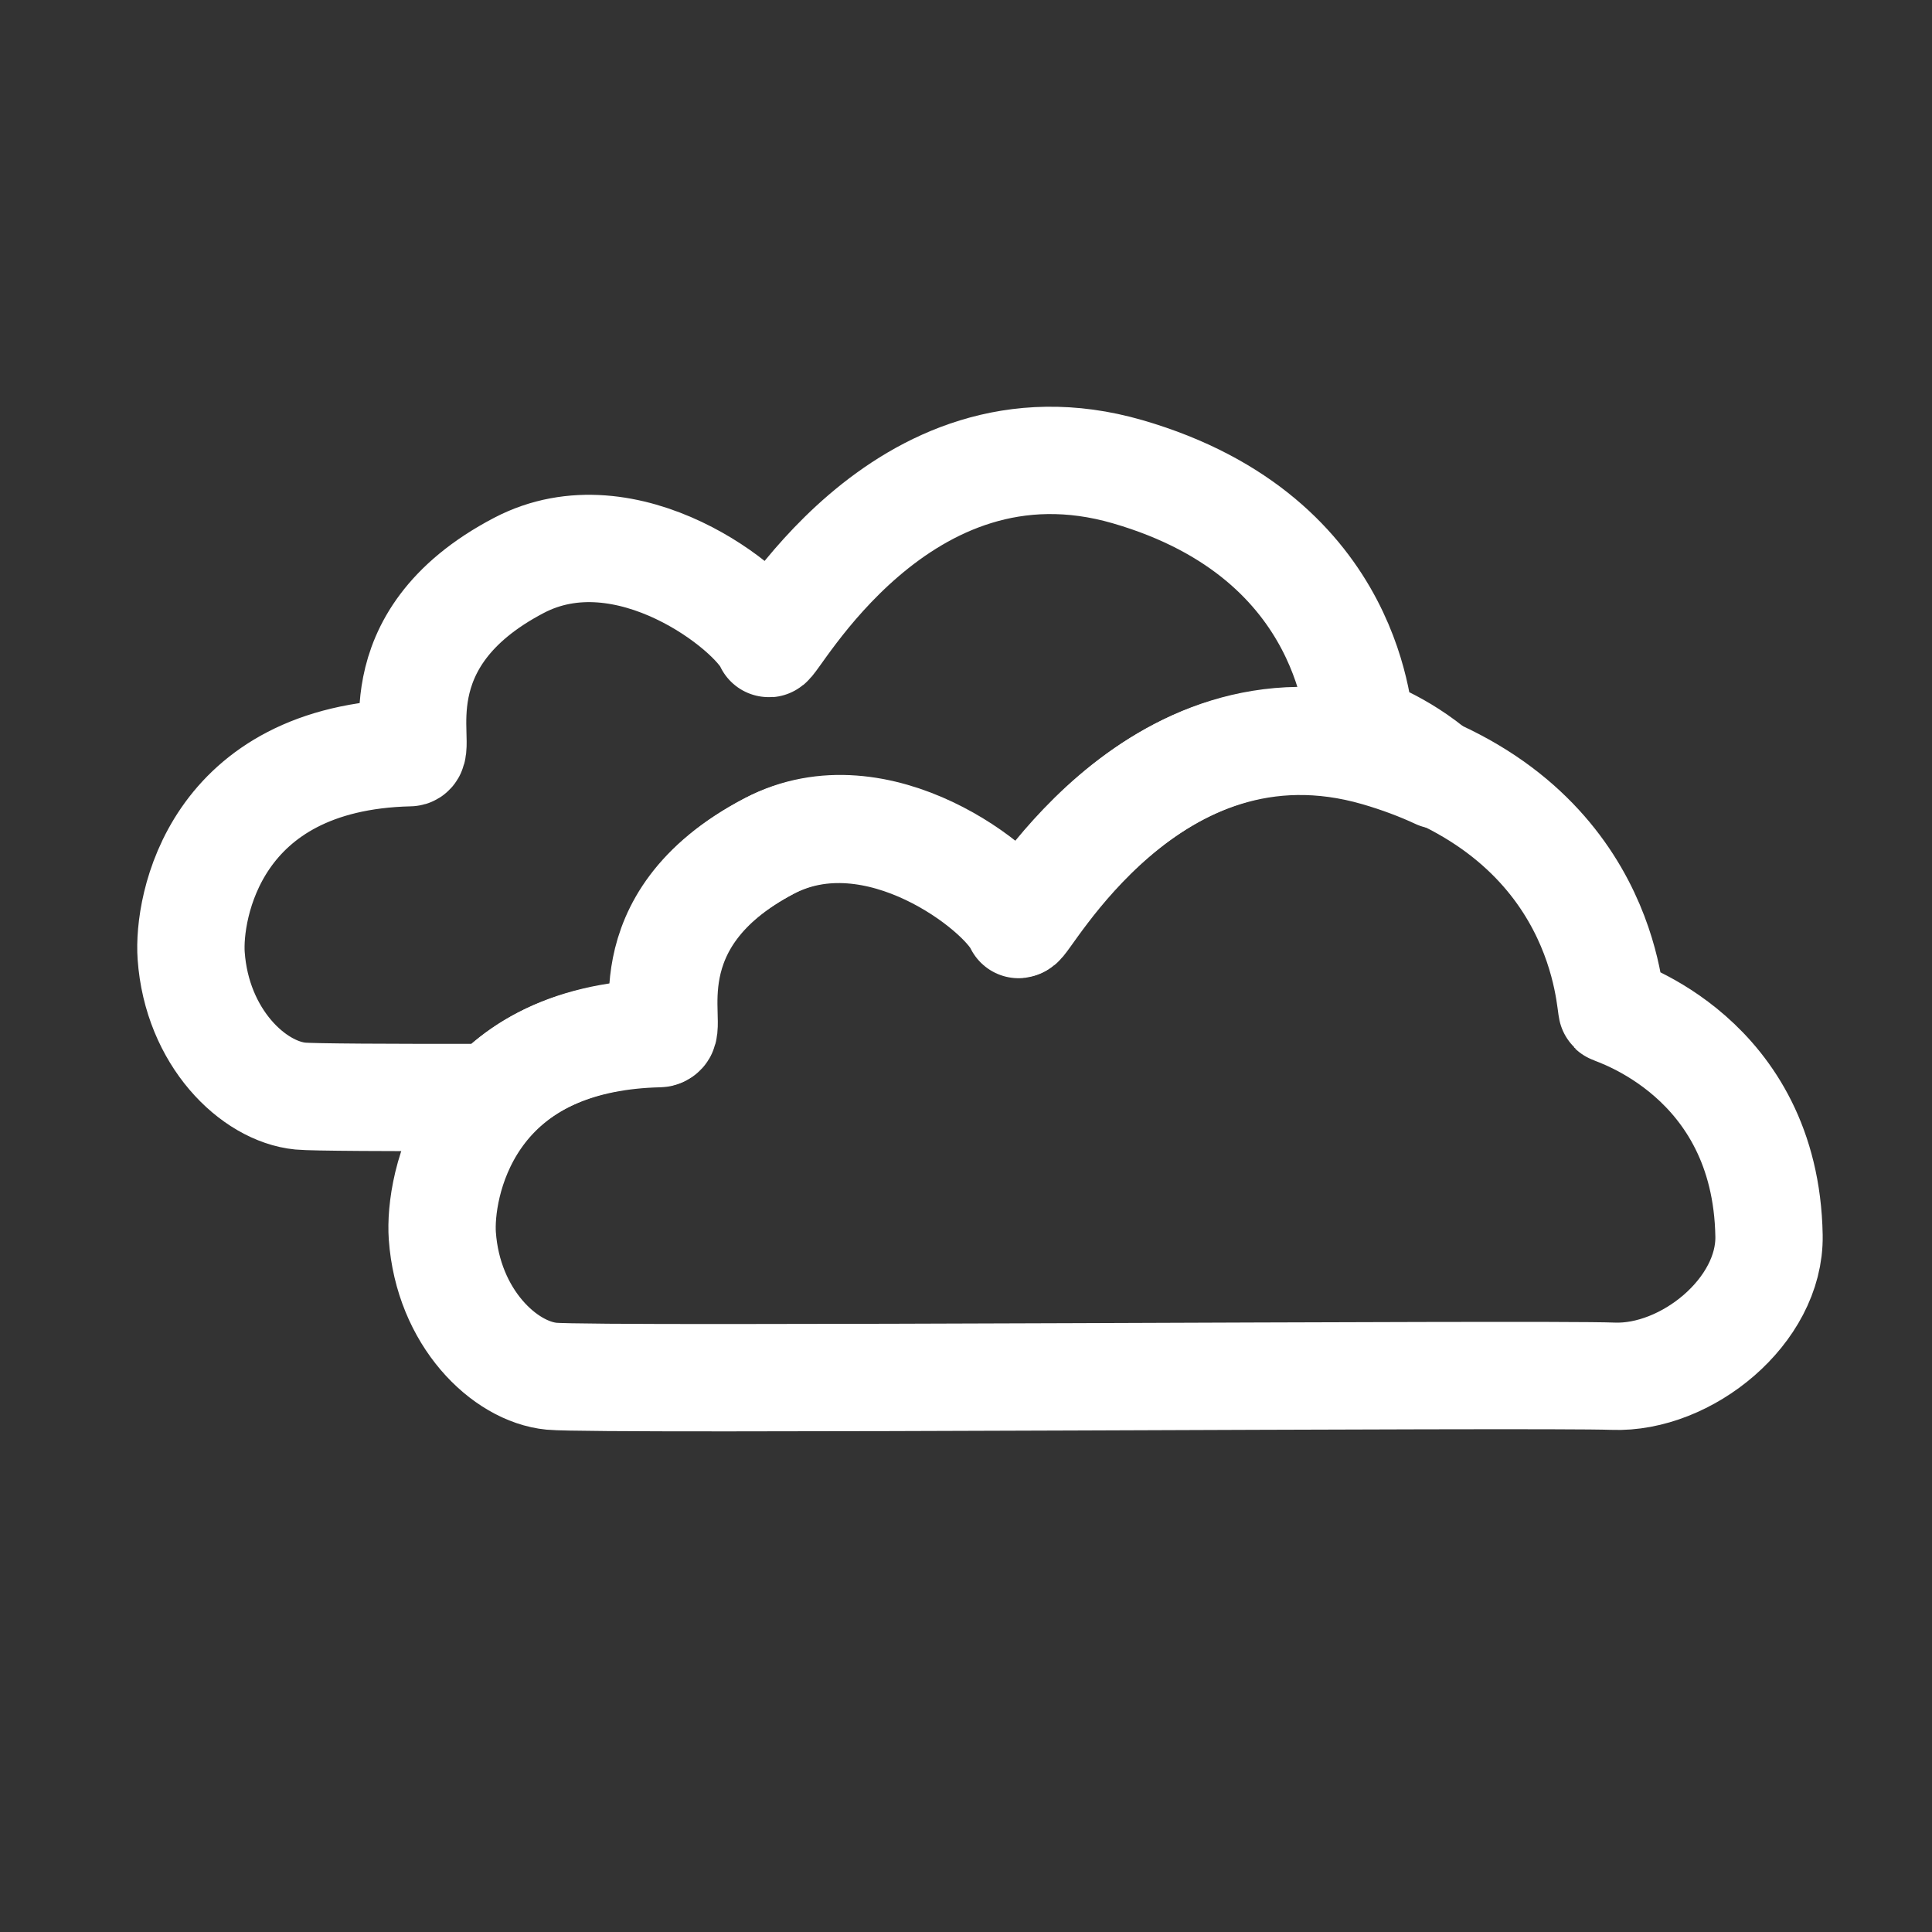 <?xml version="1.0" encoding="UTF-8" standalone="no"?><!DOCTYPE svg PUBLIC "-//W3C//DTD SVG 1.1//EN" "http://www.w3.org/Graphics/SVG/1.1/DTD/svg11.dtd"><svg width="100%" height="100%" viewBox="0 0 36 36" version="1.1" xmlns="http://www.w3.org/2000/svg" xmlns:xlink="http://www.w3.org/1999/xlink" xml:space="preserve" style="fill-rule:evenodd;clip-rule:evenodd;stroke-linecap:round;stroke-linejoin:round;stroke-miterlimit:1.5;"><rect x="0" y="0" width="36" height="36" fill="#333333" stroke="none"/><g><path d="M8.242,23.026c-0.062,-0.888 0.418,-3.697 4.072,-3.781c0.28,-0.006 -0.653,-2.083 2.036,-3.49c2.013,-1.053 4.373,0.817 4.653,1.455c0.058,0.132 2.439,-4.432 6.689,-3.2c4.28,1.241 4.292,4.748 4.349,4.806c0.034,0.034 2.863,0.867 2.922,4.21c0.025,1.403 -1.541,2.671 -2.908,2.618c-1.367,-0.053 -18.901,0.083 -19.777,0c-0.876,-0.084 -1.929,-1.091 -2.036,-2.618Z" style="fill:none;stroke:#fff;stroke-width:2px;"/><path d="M9.18,20.451c-1.954,0.002 -3.351,-0.005 -3.582,-0.027c-0.876,-0.084 -1.929,-1.091 -2.036,-2.618c-0.062,-0.888 0.418,-3.697 4.072,-3.781c0.28,-0.006 -0.653,-2.083 2.036,-3.49c2.013,-1.053 4.373,0.817 4.653,1.455c0.058,0.132 2.439,-4.432 6.689,-3.2c4.28,1.241 4.292,4.748 4.349,4.806c0.017,0.017 0.722,0.231 1.435,0.85c-0.339,-0.158 -0.715,-0.3 -1.13,-0.421c-4.25,-1.232 -6.631,3.332 -6.69,3.2c-0.28,-0.638 -2.64,-2.508 -4.653,-1.455c-2.689,1.407 -1.756,3.484 -2.036,3.49c-1.525,0.035 -2.497,0.545 -3.107,1.191Z" style="fill:none;stroke:#fff;stroke-width:2px;"/></g></svg>